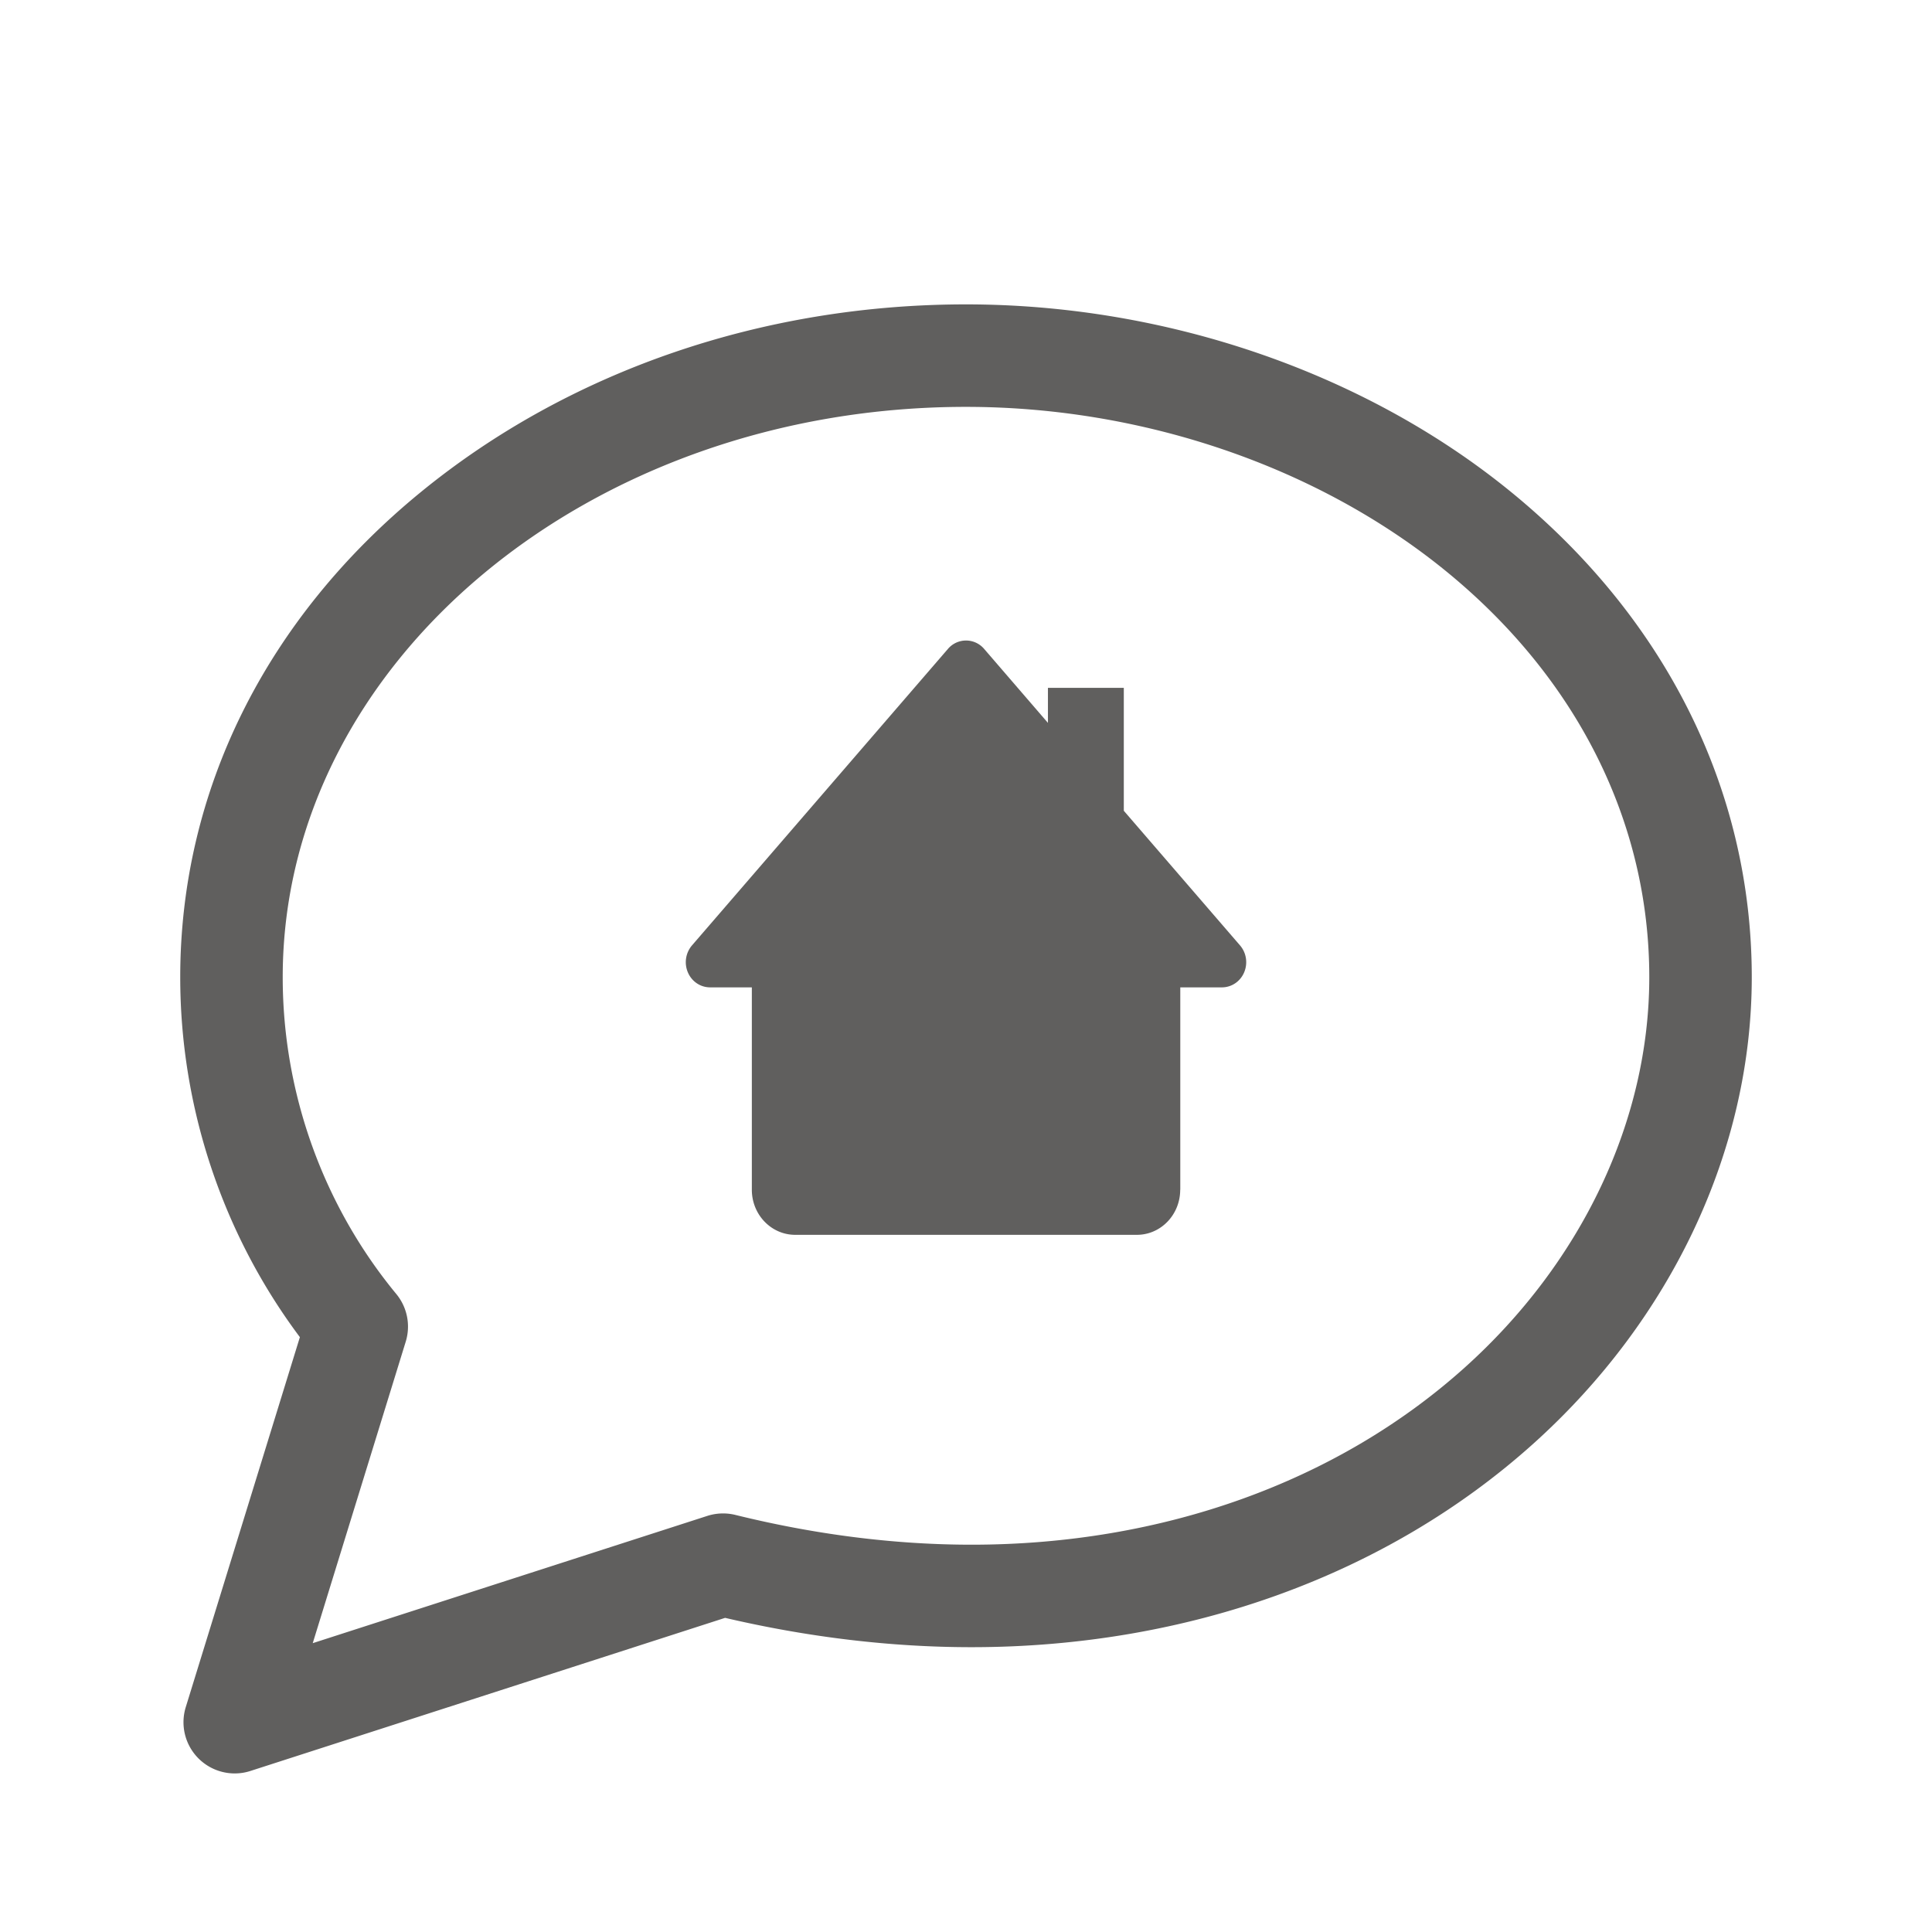 <svg width="212" height="212" viewBox="0 0 212 212" xmlns="http://www.w3.org/2000/svg"><title>hcc-message</title><g fill="#605F5E" fill-rule="evenodd"><path d="M25.759 194.6a5.62 5.62 0 0 1-5.374-7.279l12.521-40.594c-8.487-11.338-13.129-25.244-13.129-39.498 0-20.405 9.375-39.309 26.398-53.23C62.418 40.715 83.664 33.4 106 33.4c21.939 0 43.706 7.475 59.716 20.509 17.093 13.917 26.507 32.853 26.507 53.32 0 18.861-8.754 37.535-24.019 51.232-16.015 14.371-37.89 22.285-61.593 22.286h-.01c-8.814-.001-17.9-1.083-27.034-3.218l-52.085 16.799a5.553 5.553 0 0 1-1.723.272zM106 44.646c-41.342 0-74.977 28.075-74.977 62.583 0 12.677 4.426 25.024 12.461 34.761a5.623 5.623 0 0 1 1.036 5.236l-10.203 33.08 43.304-13.967a5.655 5.655 0 0 1 3.074-.105c8.779 2.166 17.496 3.266 25.909 3.267h.01c20.928 0 40.134-6.894 54.08-19.41 12.892-11.567 20.283-27.19 20.283-42.862 0-17.02-7.939-32.858-22.359-44.599-14.041-11.428-33.22-17.984-52.618-17.984z"/><path d="M98.486 135.499H87.258c-2.637-.002-4.758-2.222-4.758-4.946v-22.209h-4.575c-1.061 0-2.009-.634-2.44-1.636a2.845 2.845 0 0 1 .454-2.977l28.077-32.524a2.604 2.604 0 0 1 3.976 0l6.999 8.116v-3.848h8.325v13.49l12.746 14.766c.707.813.883 1.979.455 2.977-.428 1.002-1.384 1.636-2.436 1.636h-4.568v22.209h-.009c0 2.729-2.118 4.946-4.756 4.946H98.486z"/></g></svg>